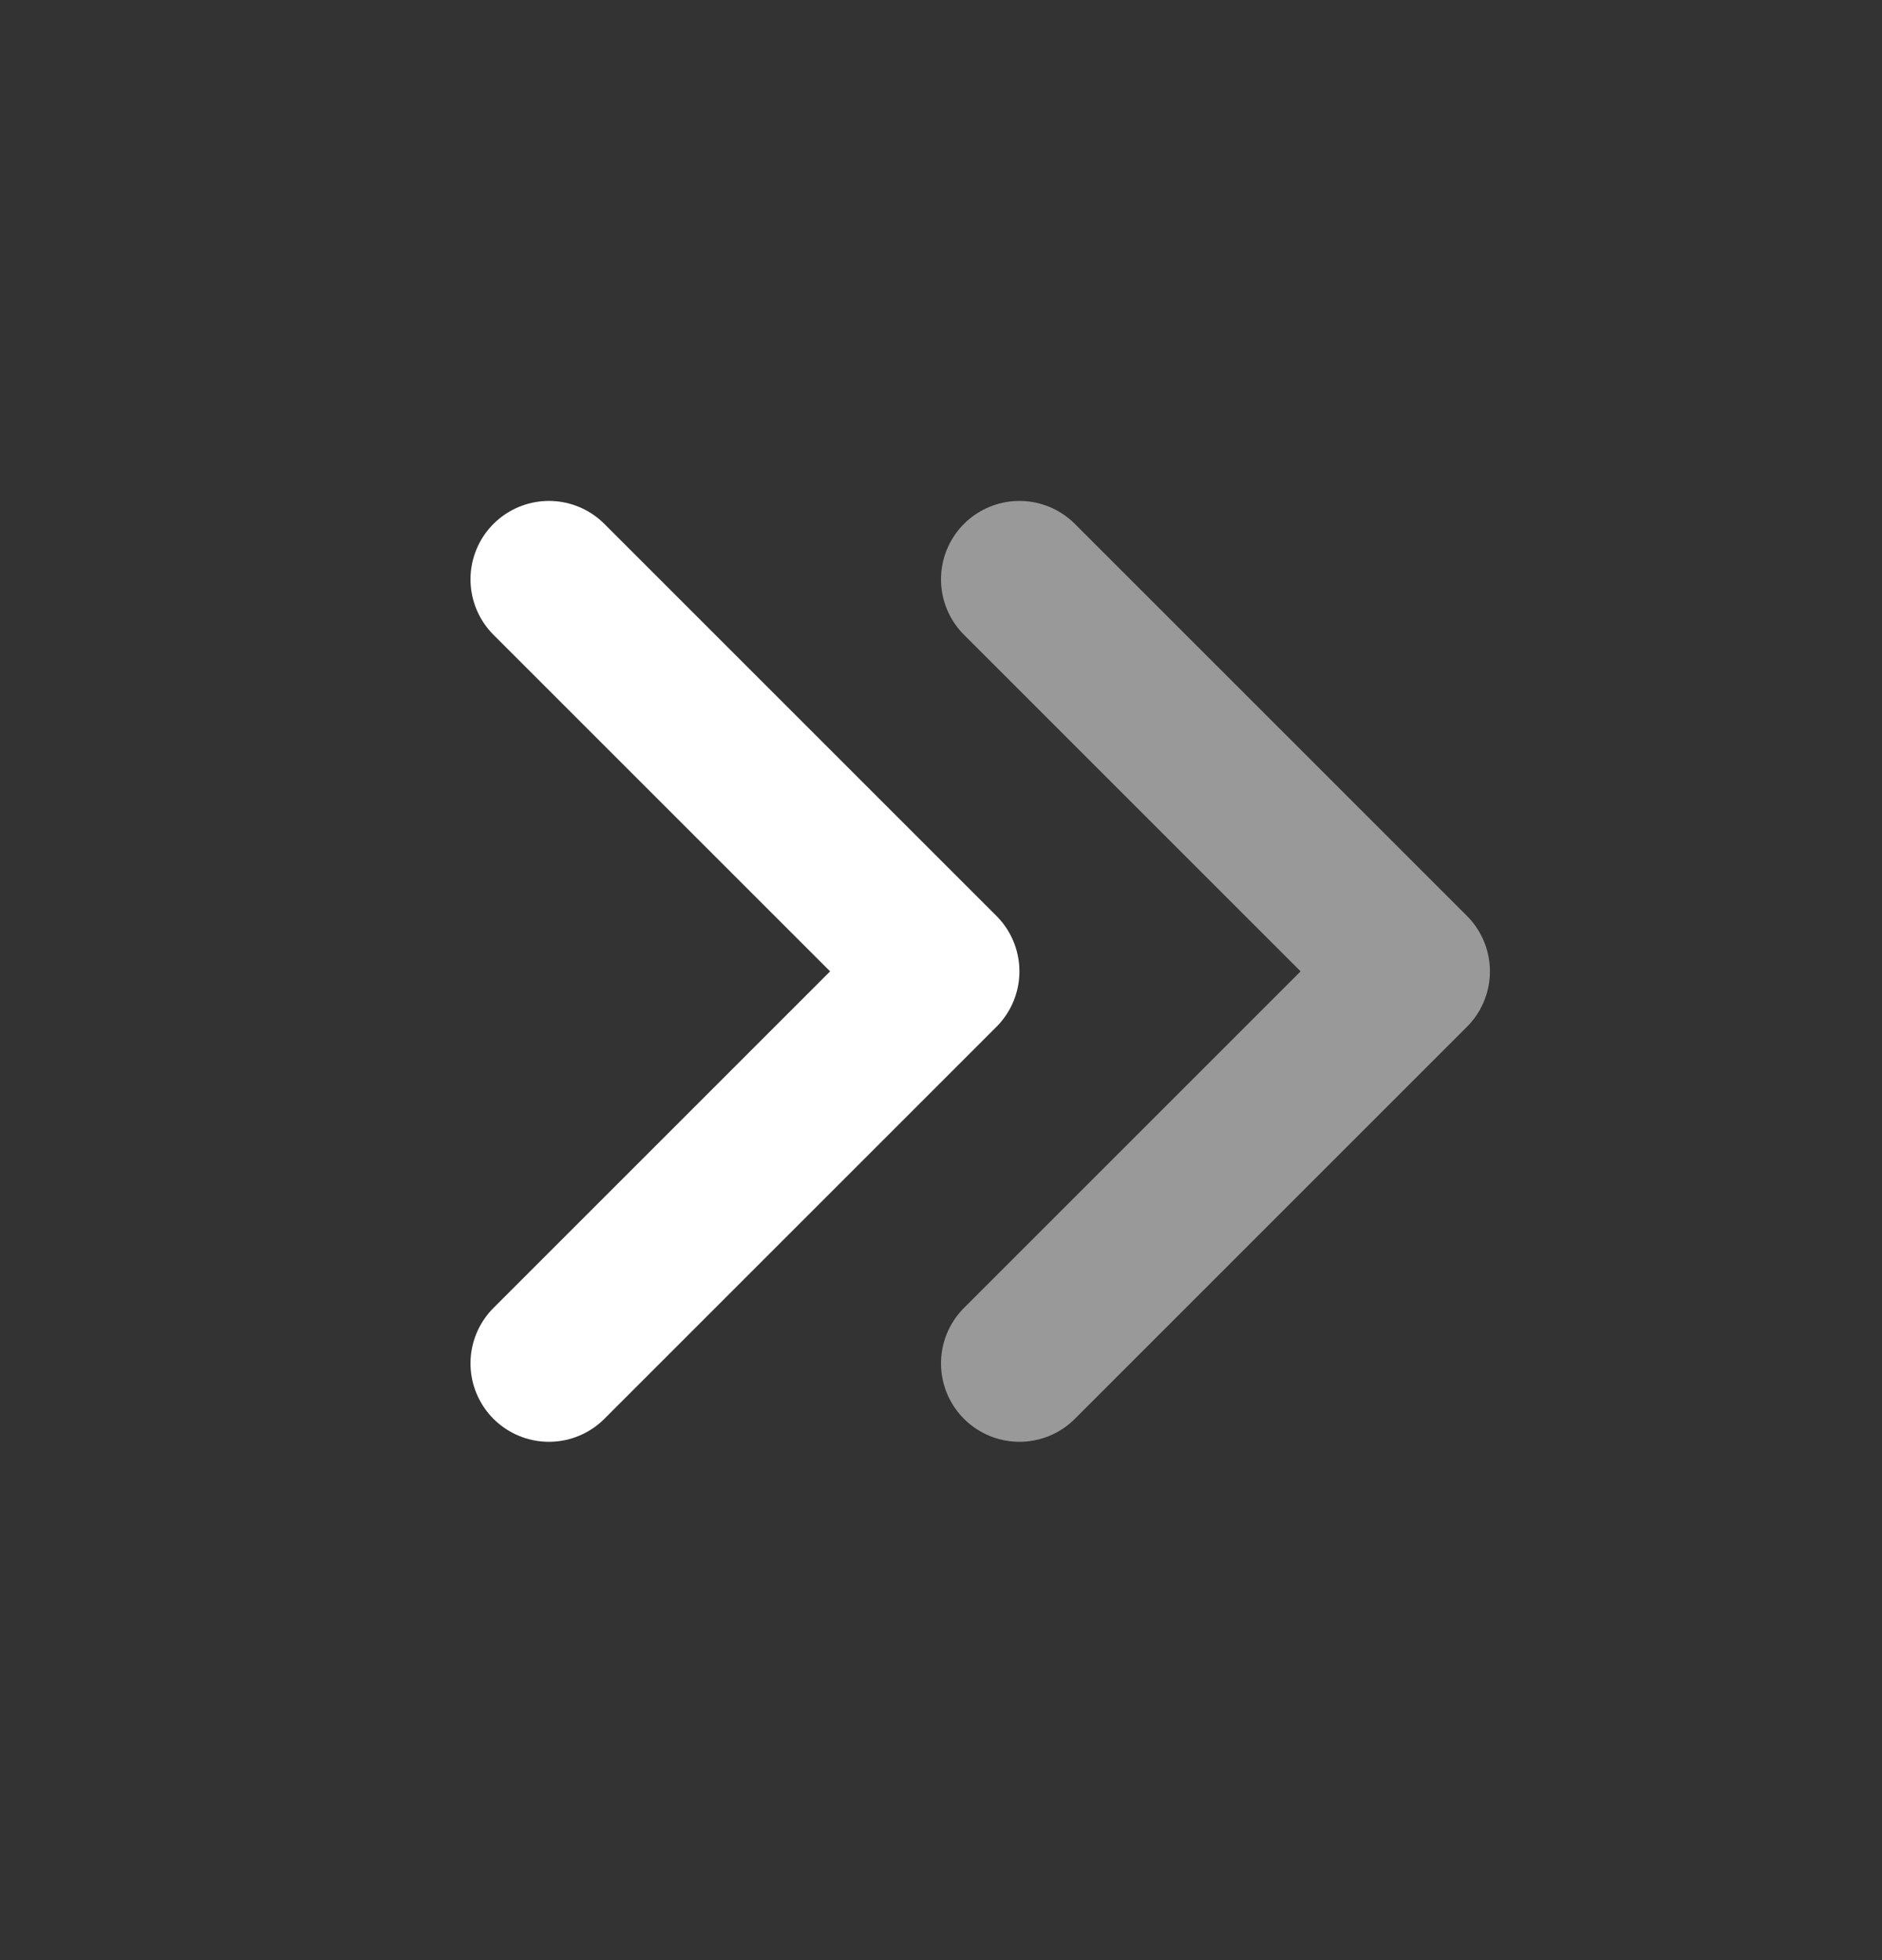 <svg width="24" height="25" viewBox="0 0 24 25" fill="none" xmlns="http://www.w3.org/2000/svg">
<rect x="0" y="0" width="24" height="25" fill="#333333" stroke="none"/>
<path d="M7 7.389L12 12.389L7 17.389" stroke="white" stroke-width="2" stroke-linecap="round" stroke-linejoin="round"/>
<path opacity="0.5" d="M13 7.389L18 12.389L13 17.389" stroke="white" stroke-width="2" stroke-linecap="round" stroke-linejoin="round"/>
</svg>
